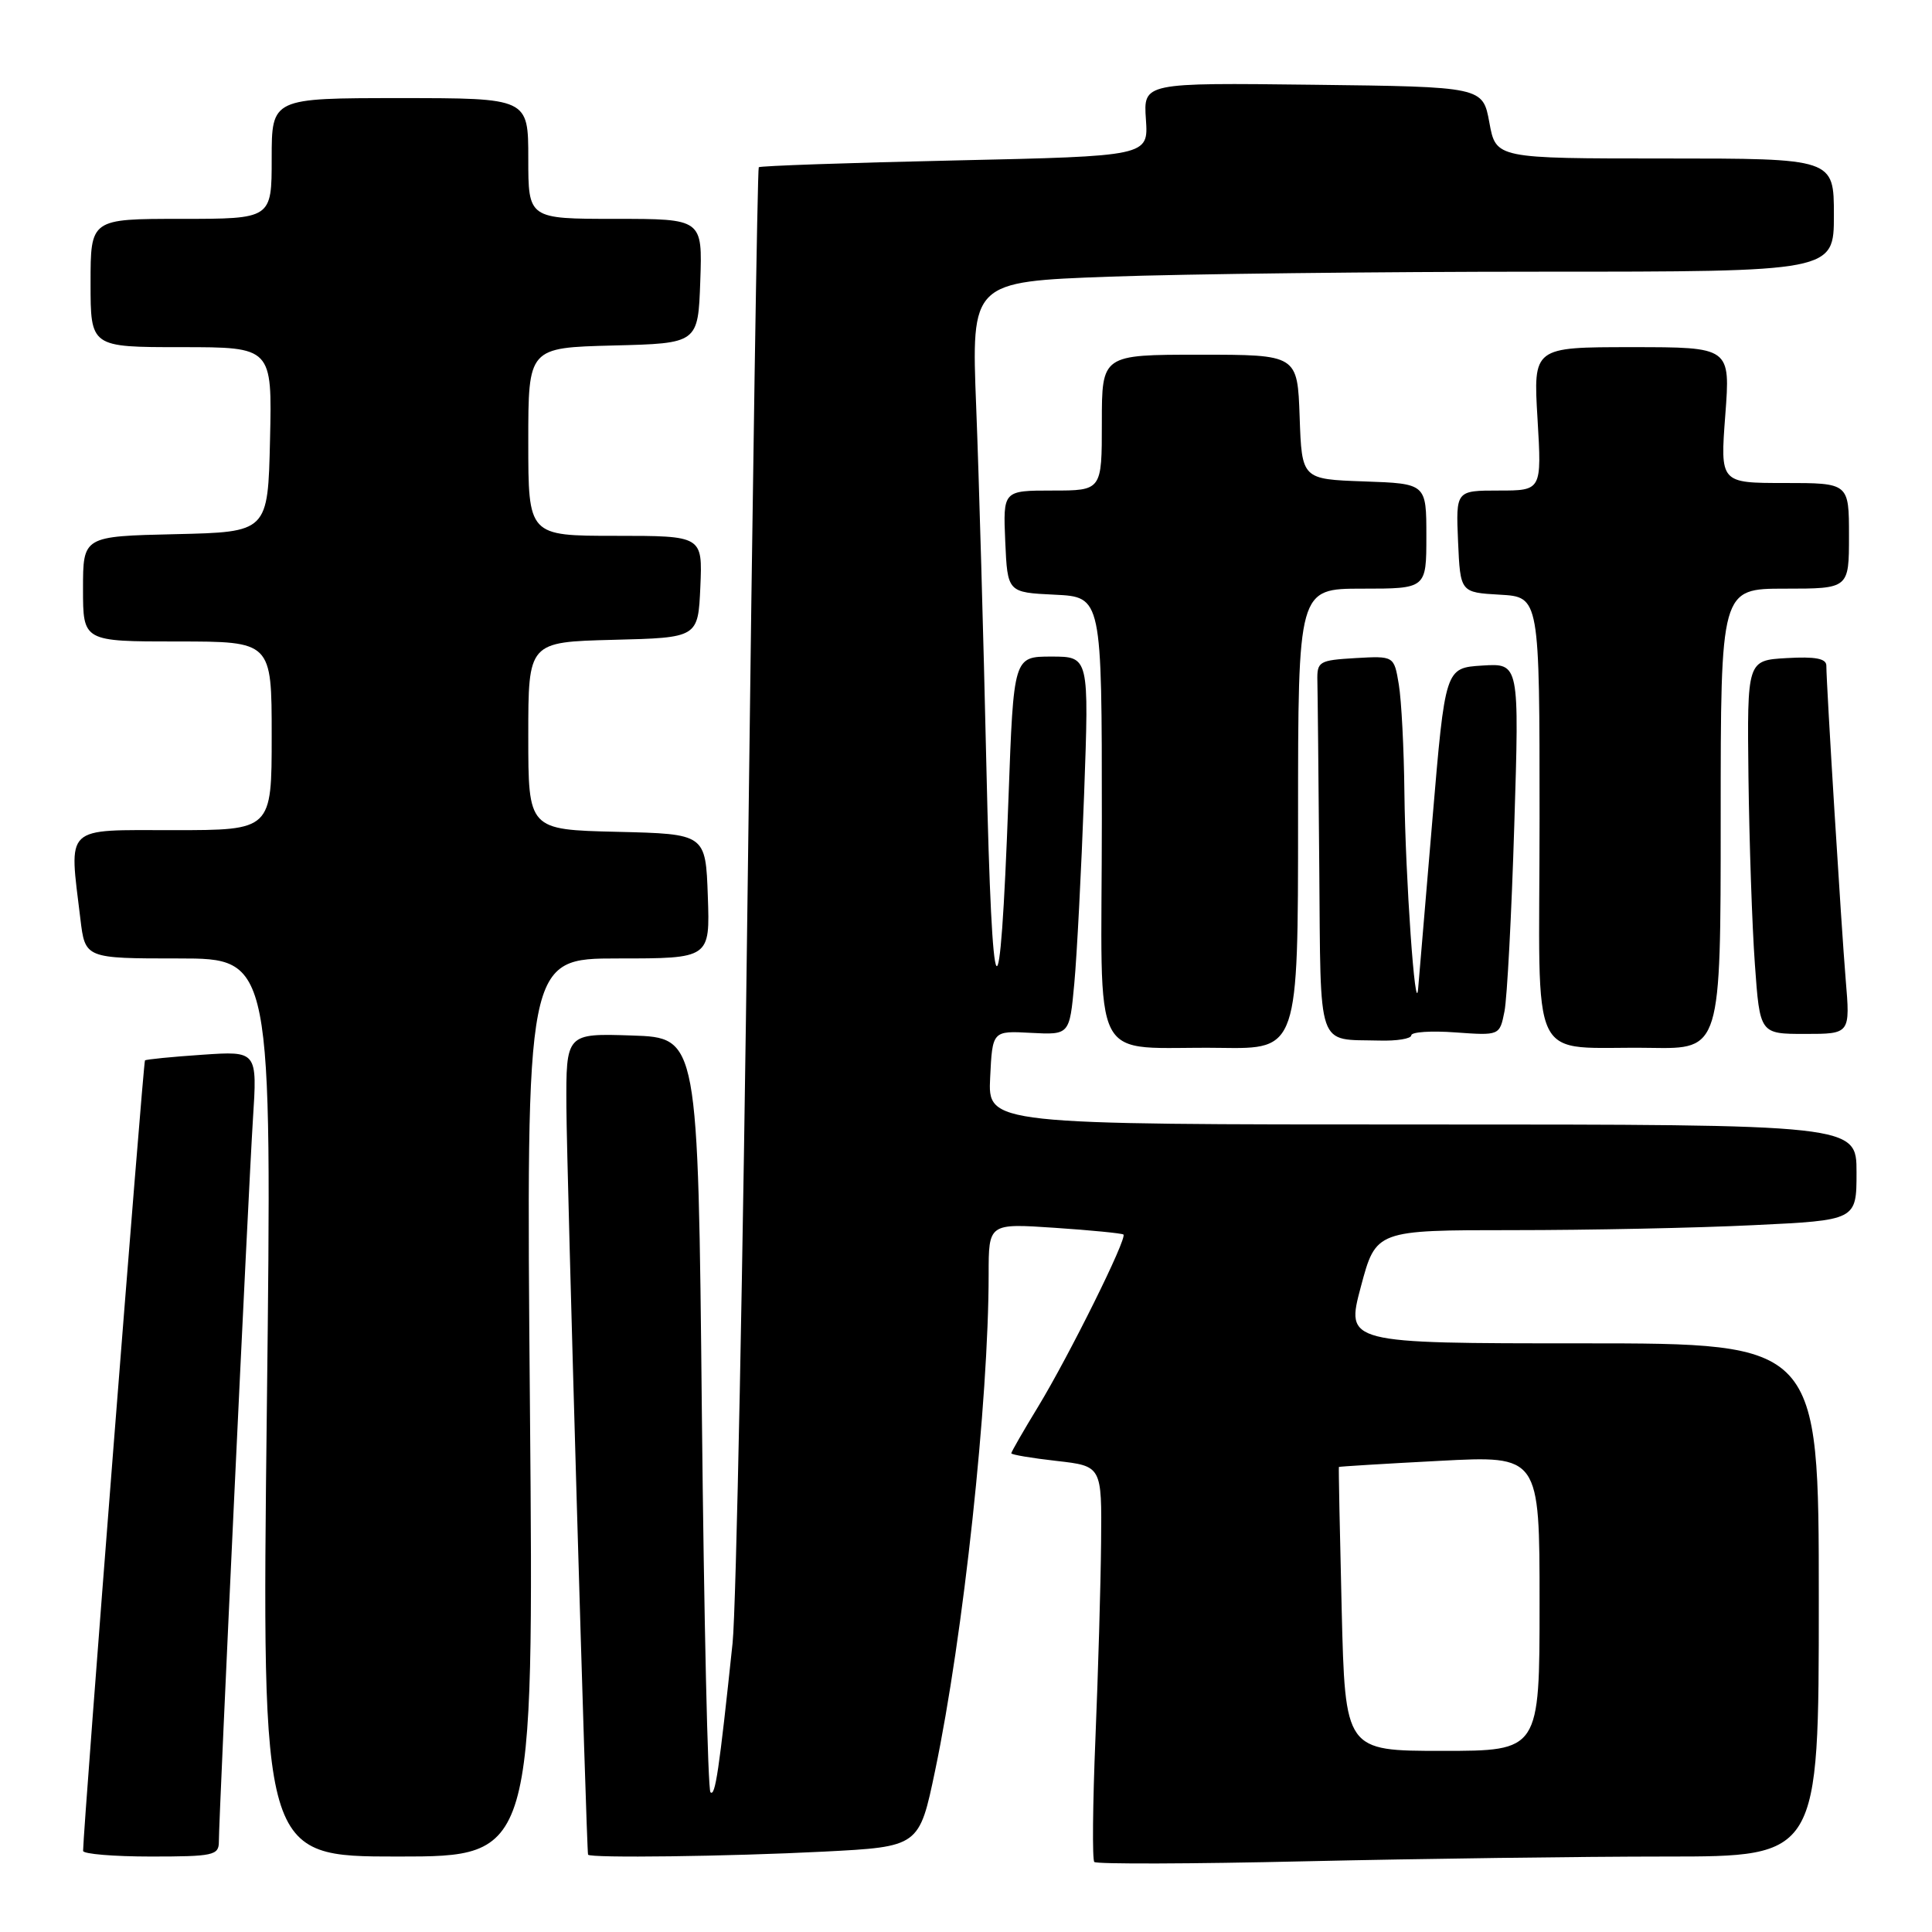 <?xml version="1.0" encoding="UTF-8" standalone="no"?>
<!DOCTYPE svg PUBLIC "-//W3C//DTD SVG 1.1//EN" "http://www.w3.org/Graphics/SVG/1.1/DTD/svg11.dtd" >
<svg xmlns="http://www.w3.org/2000/svg" xmlns:xlink="http://www.w3.org/1999/xlink" version="1.1" viewBox="0 0 256 256">
 <g >
 <path fill="currentColor"
d=" M 220.75 246.00 C 241.00 246.00 241.00 246.00 241.00 212.00 C 241.00 178.00 241.00 178.00 209.66 178.00 C 178.32 178.00 178.32 178.00 180.32 170.50 C 182.32 163.00 182.32 163.00 200.50 163.00 C 210.50 163.00 224.83 162.71 232.34 162.34 C 246.00 161.69 246.00 161.69 246.00 155.34 C 246.00 149.00 246.00 149.00 188.45 149.00 C 130.90 149.00 130.90 149.00 131.20 142.79 C 131.50 136.58 131.50 136.58 136.61 136.86 C 141.72 137.13 141.72 137.13 142.35 130.32 C 142.70 126.57 143.28 115.29 143.65 105.25 C 144.31 87.00 144.31 87.00 139.31 87.00 C 134.31 87.00 134.31 87.00 133.63 105.75 C 132.49 136.84 131.46 135.34 130.70 101.50 C 130.32 84.45 129.71 63.04 129.35 53.91 C 128.70 37.33 128.70 37.33 147.01 36.66 C 157.08 36.30 182.80 36.00 204.16 36.00 C 243.00 36.00 243.00 36.00 243.00 28.50 C 243.00 21.00 243.00 21.00 220.61 21.00 C 198.22 21.00 198.22 21.00 197.35 16.25 C 196.48 11.50 196.48 11.50 173.99 11.23 C 151.50 10.96 151.50 10.96 151.84 15.83 C 152.17 20.69 152.17 20.69 126.51 21.26 C 112.39 21.57 100.70 21.98 100.54 22.16 C 100.37 22.35 99.72 64.57 99.09 116.00 C 98.46 167.43 97.55 213.20 97.07 217.72 C 95.28 234.69 94.77 238.11 94.14 237.48 C 93.79 237.12 93.28 214.48 93.00 187.17 C 92.50 137.50 92.50 137.50 83.75 137.21 C 75.00 136.92 75.00 136.92 75.05 146.71 C 75.10 155.09 77.71 245.04 77.92 245.75 C 78.07 246.23 96.57 245.99 109.15 245.35 C 121.80 244.70 121.80 244.70 123.91 234.60 C 127.65 216.74 131.00 185.63 131.00 168.85 C 131.00 162.10 131.00 162.10 139.75 162.69 C 144.56 163.01 148.66 163.42 148.86 163.58 C 149.40 164.04 141.69 179.58 137.57 186.37 C 135.60 189.60 134.00 192.39 134.00 192.57 C 134.00 192.75 136.70 193.21 140.00 193.58 C 146.00 194.26 146.00 194.26 145.90 204.38 C 145.85 209.95 145.51 221.63 145.15 230.34 C 144.79 239.05 144.72 246.42 145.00 246.72 C 145.28 247.02 157.88 246.98 173.00 246.63 C 188.12 246.29 209.61 246.00 220.75 246.00 Z  M 29.00 244.05 C 29.00 240.60 32.91 157.82 33.51 148.38 C 34.10 139.26 34.10 139.26 26.80 139.76 C 22.79 140.03 19.37 140.37 19.21 140.51 C 18.98 140.70 11.04 242.09 11.01 245.25 C 11.00 245.66 15.05 246.00 20.00 246.00 C 28.25 246.00 29.00 245.84 29.00 244.05 Z  M 70.22 186.50 C 69.71 127.00 69.71 127.00 81.89 127.00 C 94.08 127.00 94.08 127.00 93.79 118.75 C 93.50 110.50 93.50 110.50 81.75 110.22 C 70.00 109.94 70.00 109.94 70.00 97.50 C 70.00 85.07 70.00 85.07 81.25 84.78 C 92.50 84.50 92.50 84.50 92.80 77.75 C 93.09 71.00 93.09 71.00 81.55 71.00 C 70.00 71.00 70.00 71.00 70.00 58.53 C 70.00 46.07 70.00 46.07 81.25 45.78 C 92.50 45.50 92.50 45.50 92.79 37.25 C 93.08 29.00 93.08 29.00 81.54 29.00 C 70.00 29.00 70.00 29.00 70.00 21.00 C 70.00 13.00 70.00 13.00 53.00 13.00 C 36.00 13.00 36.00 13.00 36.00 21.00 C 36.00 29.00 36.00 29.00 24.00 29.00 C 12.00 29.00 12.00 29.00 12.00 37.50 C 12.00 46.00 12.00 46.00 24.03 46.00 C 36.06 46.00 36.06 46.00 35.78 58.25 C 35.50 70.50 35.50 70.50 23.25 70.78 C 11.00 71.06 11.00 71.06 11.00 78.03 C 11.00 85.00 11.00 85.00 23.50 85.00 C 36.00 85.00 36.00 85.00 36.00 97.50 C 36.00 110.00 36.00 110.00 23.00 110.00 C 8.34 110.00 9.14 109.23 10.65 121.75 C 11.28 127.00 11.28 127.00 23.66 127.00 C 36.05 127.00 36.05 127.00 35.36 186.50 C 34.67 246.00 34.67 246.00 52.70 246.00 C 70.73 246.00 70.73 246.00 70.22 186.50 Z  M 172.00 108.50 C 172.00 78.00 172.00 78.00 180.50 78.00 C 189.00 78.00 189.00 78.00 189.00 71.04 C 189.00 64.08 189.00 64.08 180.75 63.79 C 172.50 63.50 172.50 63.50 172.21 55.25 C 171.92 47.00 171.92 47.00 158.96 47.00 C 146.00 47.00 146.00 47.00 146.00 56.00 C 146.00 65.00 146.00 65.00 139.45 65.00 C 132.91 65.00 132.91 65.00 133.20 71.75 C 133.50 78.50 133.50 78.50 139.75 78.80 C 146.00 79.10 146.00 79.10 146.00 108.48 C 146.00 142.41 144.02 138.59 161.75 138.85 C 172.00 139.00 172.00 139.00 172.00 108.50 Z  M 228.00 108.50 C 228.00 78.00 228.00 78.00 236.50 78.00 C 245.00 78.00 245.00 78.00 245.00 71.00 C 245.00 64.00 245.00 64.00 236.46 64.00 C 227.93 64.00 227.93 64.00 228.61 55.00 C 229.29 46.00 229.29 46.00 216.22 46.00 C 203.16 46.00 203.16 46.00 203.73 55.50 C 204.29 65.00 204.29 65.00 198.60 65.00 C 192.91 65.00 192.91 65.00 193.20 71.75 C 193.50 78.50 193.50 78.50 198.75 78.80 C 204.00 79.10 204.00 79.10 204.00 108.49 C 204.00 142.32 202.19 138.58 218.75 138.85 C 228.00 139.00 228.00 139.00 228.00 108.50 Z  M 187.00 137.19 C 187.00 136.74 189.63 136.56 192.85 136.80 C 198.71 137.22 198.71 137.22 199.35 134.02 C 199.70 132.26 200.29 121.16 200.65 109.35 C 201.32 87.88 201.32 87.88 196.41 88.19 C 191.50 88.50 191.50 88.50 189.81 108.50 C 188.89 119.50 188.03 129.62 187.91 131.00 C 187.54 135.15 186.22 116.25 186.09 105.00 C 186.03 99.22 185.70 92.79 185.35 90.70 C 184.72 86.91 184.72 86.91 179.61 87.20 C 174.76 87.49 174.50 87.64 174.56 90.25 C 174.60 91.76 174.71 102.87 174.81 114.93 C 175.02 139.47 174.40 137.66 182.75 137.88 C 185.09 137.95 187.00 137.63 187.00 137.19 Z  M 244.56 129.75 C 243.98 122.75 242.01 90.86 242.00 88.20 C 242.00 87.26 240.55 86.98 236.75 87.20 C 231.50 87.50 231.50 87.50 231.68 103.00 C 231.79 111.53 232.16 122.66 232.53 127.75 C 233.19 137.00 233.19 137.00 239.18 137.00 C 245.17 137.00 245.17 137.00 244.56 129.75 Z  M 177.78 213.25 C 177.53 202.94 177.36 194.45 177.41 194.38 C 177.46 194.32 183.46 193.95 190.75 193.57 C 204.00 192.87 204.00 192.87 204.00 212.43 C 204.00 232.00 204.00 232.00 191.12 232.00 C 178.24 232.00 178.24 232.00 177.78 213.25 Z "/>
</g>
</svg>